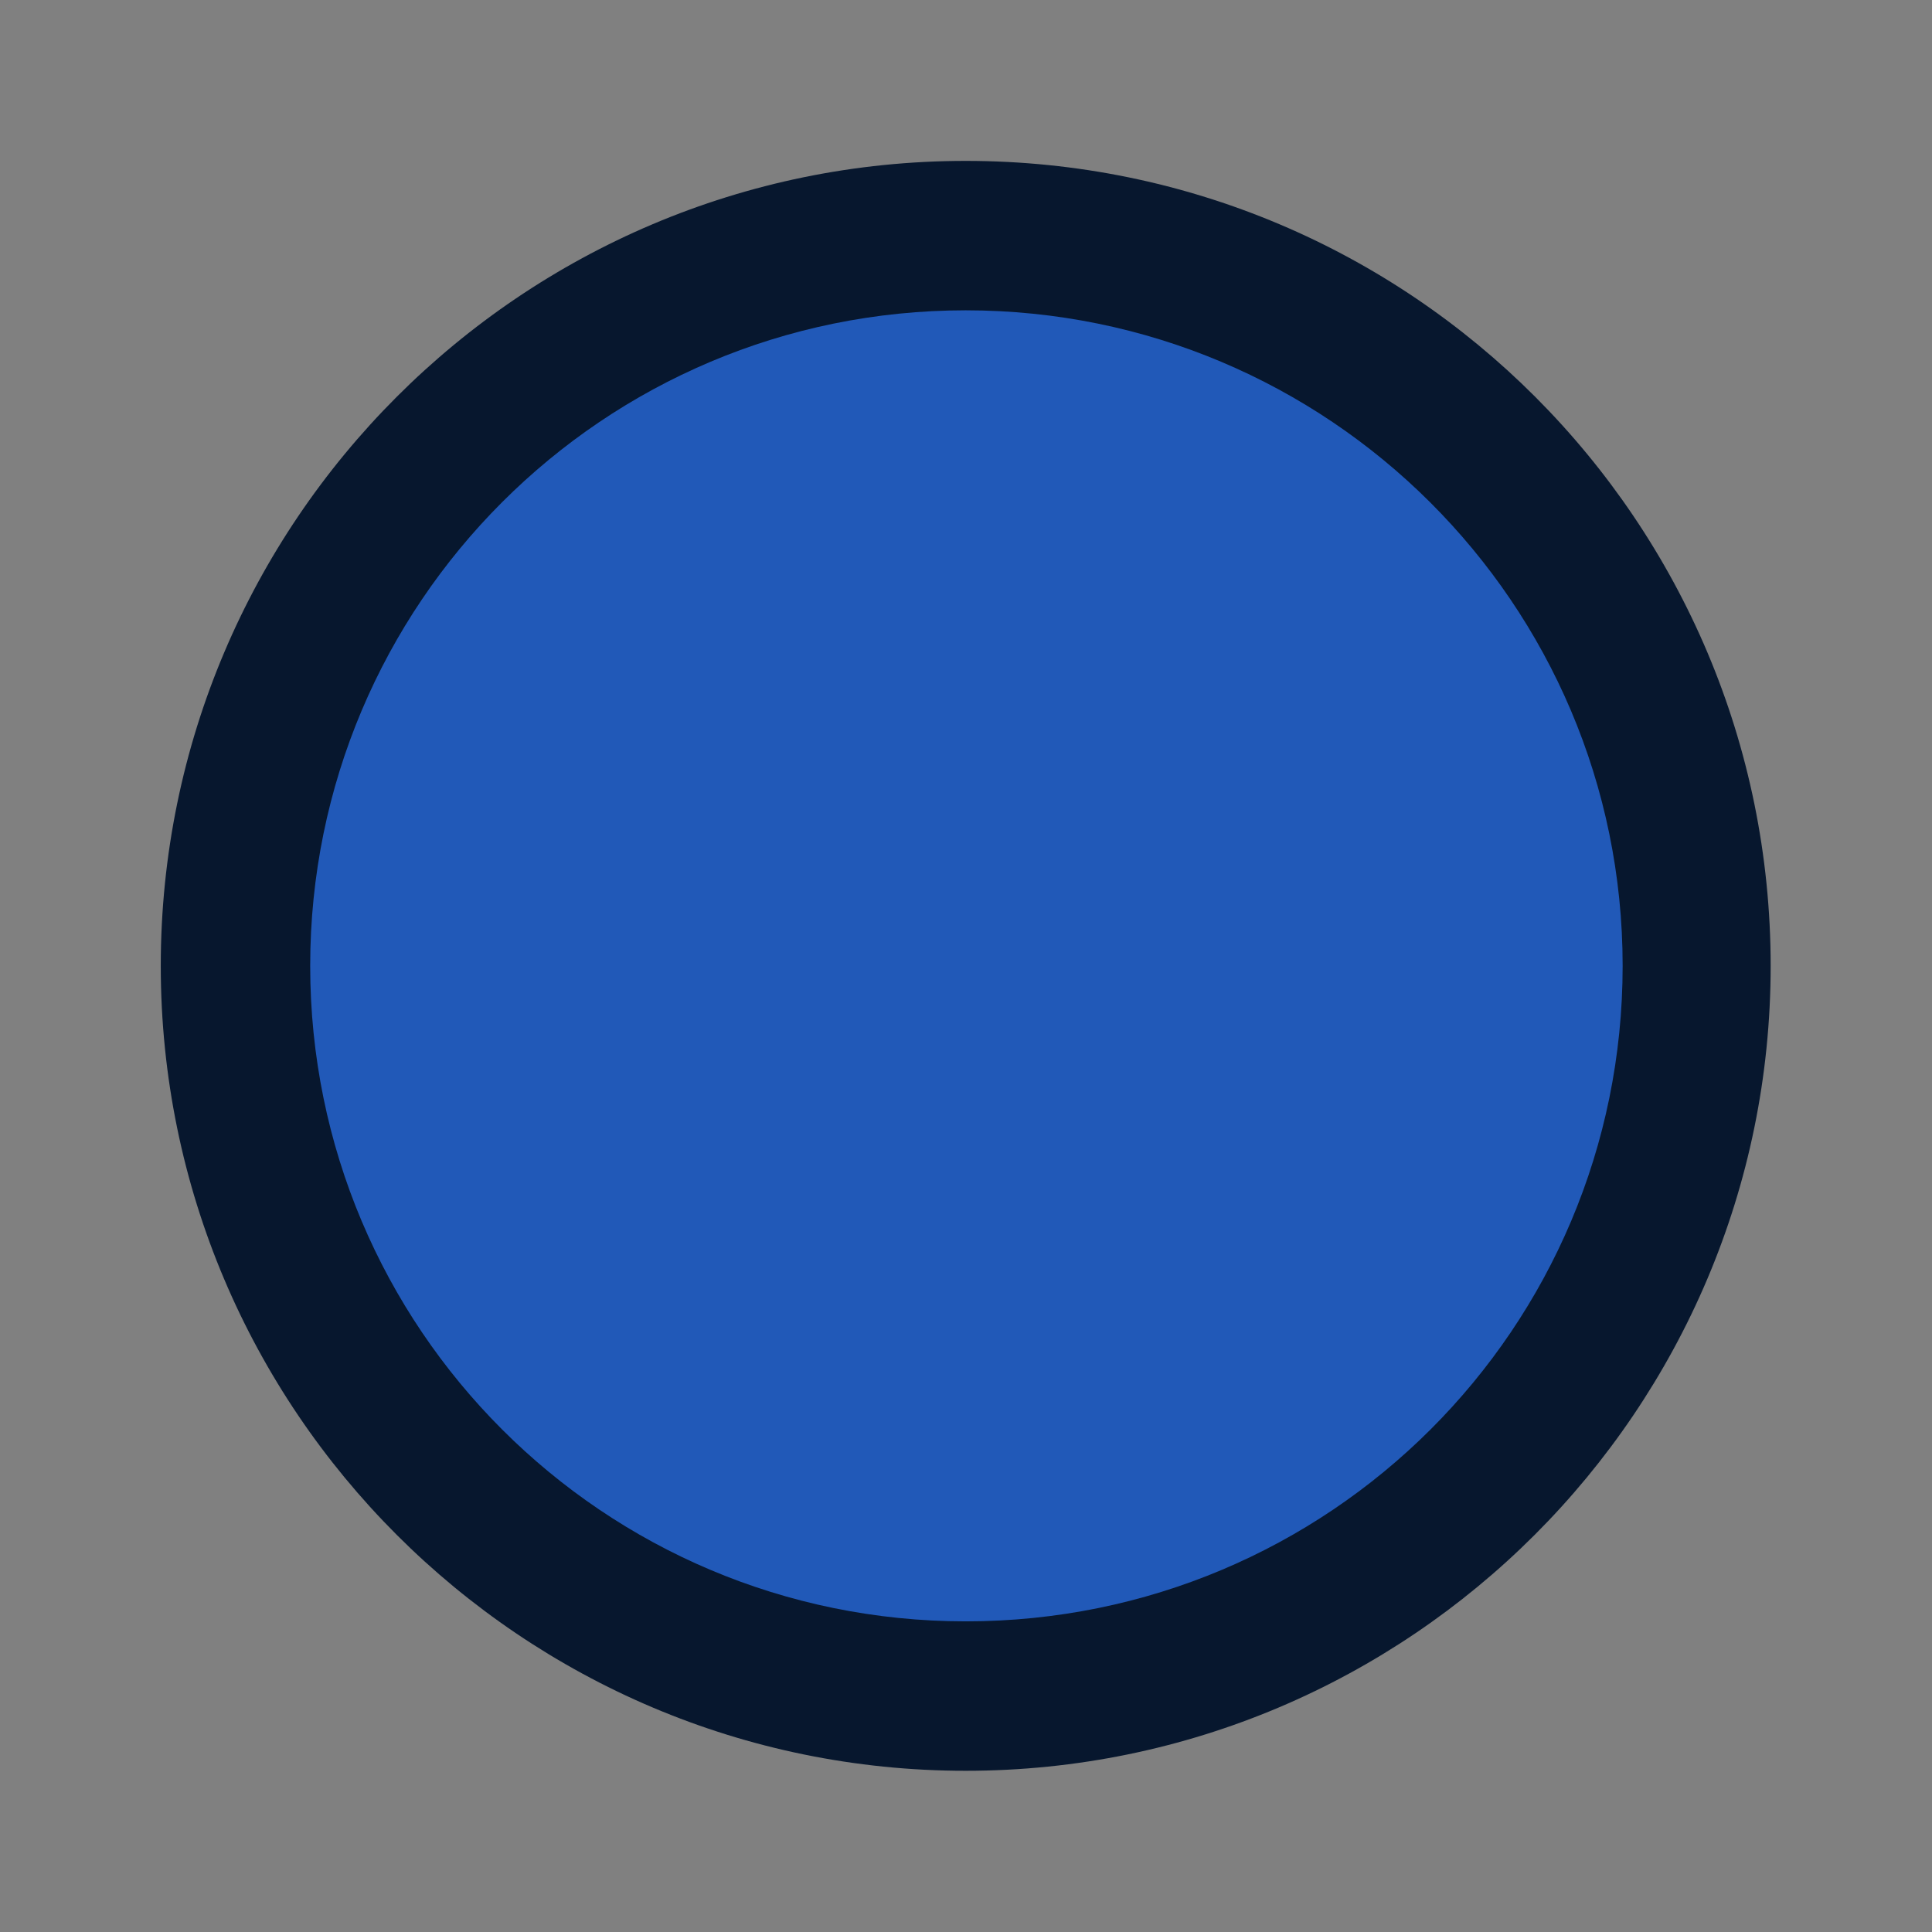<svg xmlns="http://www.w3.org/2000/svg" xmlns:xlink="http://www.w3.org/1999/xlink" width="36pt" height="36pt" version="1.1" viewBox="0 0 36 36">
 <rect x="0" y="0" width="36" height="36" fill="#808080" stroke="none"/>
 <defs>
  <linearGradient id="linear1" x1="-44" x2="-24" y1="-24" y2="-24" gradientTransform="matrix(0.161,-0.163,-0.163,-0.161,190.912,88.704)" gradientUnits="userSpaceOnUse">
   <stop offset="0" style="stop-color:rgb(0%,0%,0%);stop-opacity:0"/>
   <stop offset="1" style="stop-color:rgb(0%,0%,0%)"/>
  </linearGradient>
  <clipPath id="clip2-2">
   <rect width="384" height="384" x="0" y="0"/>
  </clipPath>
  <g id="surface12" clip-path="url(#clip2-2)">
   <path style="fill:url(#linear1)" d="M 188.34 93.883 C 187.551 94.617 187.102 95.645 187.098 96.723 C 187.098 98.867 188.836 100.602 190.977 100.602 C 192.074 100.602 193.121 100.137 193.855 99.32 Z M 188.34 93.883"/>
  </g>
  <linearGradient id="linear2" x1="-44" x2="-24" y1="-24" y2="-24" gradientTransform="matrix(-0.163,-0.161,0.161,-0.163,190.912,88.704)" gradientUnits="userSpaceOnUse">
   <stop offset="0" style="stop-color:rgb(0%,0%,0%);stop-opacity:0"/>
   <stop offset="1" style="stop-color:rgb(0%,0%,0%)"/>
  </linearGradient>
  <clipPath id="clip3-7">
   <rect width="384" height="384" x="0" y="0"/>
  </clipPath>
  <g id="surface15" clip-path="url(#clip3-7)">
   <path style="fill:url(#linear2)" d="M 193.566 93.84 L 188.129 99.352 C 188.863 100.148 189.895 100.602 190.977 100.602 C 193.121 100.602 194.855 98.867 194.855 96.723 C 194.855 95.621 194.387 94.574 193.566 93.84 Z M 193.566 93.84"/>
  </g>
  <clipPath id="clip4-5">
   <rect width="384" height="384" x="0" y="0"/>
  </clipPath>
  <g id="surface18" clip-path="url(#clip4-5)">
   <path style="fill:rgb(100%,100%,100%)" d="M 194.754 93.59 C 193.977 93.59 193.348 94.223 193.348 95 C 193.348 95.777 193.977 96.406 194.754 96.406 C 195.531 96.406 196.16 95.777 196.16 95 C 196.16 94.223 195.531 93.59 194.754 93.59 Z M 192.191 95.891 C 191.777 95.891 191.441 96.227 191.441 96.645 C 191.441 97.059 191.777 97.398 192.191 97.398 C 192.609 97.398 192.945 97.059 192.945 96.645 C 192.945 96.227 192.609 95.891 192.191 95.891 Z M 192.191 95.891"/>
  </g>
  <mask id="mask2-0-6">
   <g style="filter:url(#alpha-8-7)">
    <rect width="384" height="384" x="0" y="0" style="fill-opacity:0.302"/>
   </g>
  </mask>
  <filter id="alpha-8-7" width="1" height="1" x="0" y="0" filterUnits="objectBoundingBox">
   <feColorMatrix in="SourceGraphic" type="matrix" values="0 0 0 0 1 0 0 0 0 1 0 0 0 0 1 0 0 0 1 0"/>
  </filter>
  <mask id="mask4-5-2">
   <g style="filter:url(#alpha-8-7)">
    <rect width="384" height="384" x="0" y="0" style="fill-opacity:0.4"/>
   </g>
  </mask>
  <mask id="mask3-3-9">
   <g style="filter:url(#alpha-8-7)">
    <rect width="384" height="384" x="0" y="0" style="fill-opacity:0.302"/>
   </g>
  </mask>
 </defs>
 <g transform="matrix(26.268,0,0,26.268,-727.176,-696.729)">
  <path d="m 28.939,27.209 c 0,0.315 -0.256,0.571 -0.571,0.571 -0.315,0 -0.571,-0.256 -0.571,-0.571 0,-0.315 0.256,-0.571 0.571,-0.571 0.316,0 0.571,0.256 0.571,0.571 z m 0,0" style="fill:#07172e"/>
  <path d="m 28.834,27.209 c 0,0.257 -0.208,0.465 -0.466,0.465 -0.257,0 -0.465,-0.208 -0.465,-0.465 0,-0.257 0.208,-0.465 0.465,-0.465 0.257,0 0.466,0.208 0.466,0.465 z m 0,0" style="fill:#2159b8"/>
  <use width="100%" height="100%" x="0" y="0" mask="url(#mask2-0-6)" transform="matrix(0.094,0,0,0.094,10.403,18.12)" xlink:href="#surface12"/>
  <use width="100%" height="100%" x="0" y="0" mask="url(#mask3-3-9)" transform="matrix(0.094,0,0,0.094,10.403,18.12)" xlink:href="#surface15"/>
  <use width="100%" height="100%" x="0" y="0" mask="url(#mask4-5-2)" transform="matrix(0.094,0,0,0.094,10.403,18.12)" xlink:href="#surface18"/>
 </g>
</svg>
